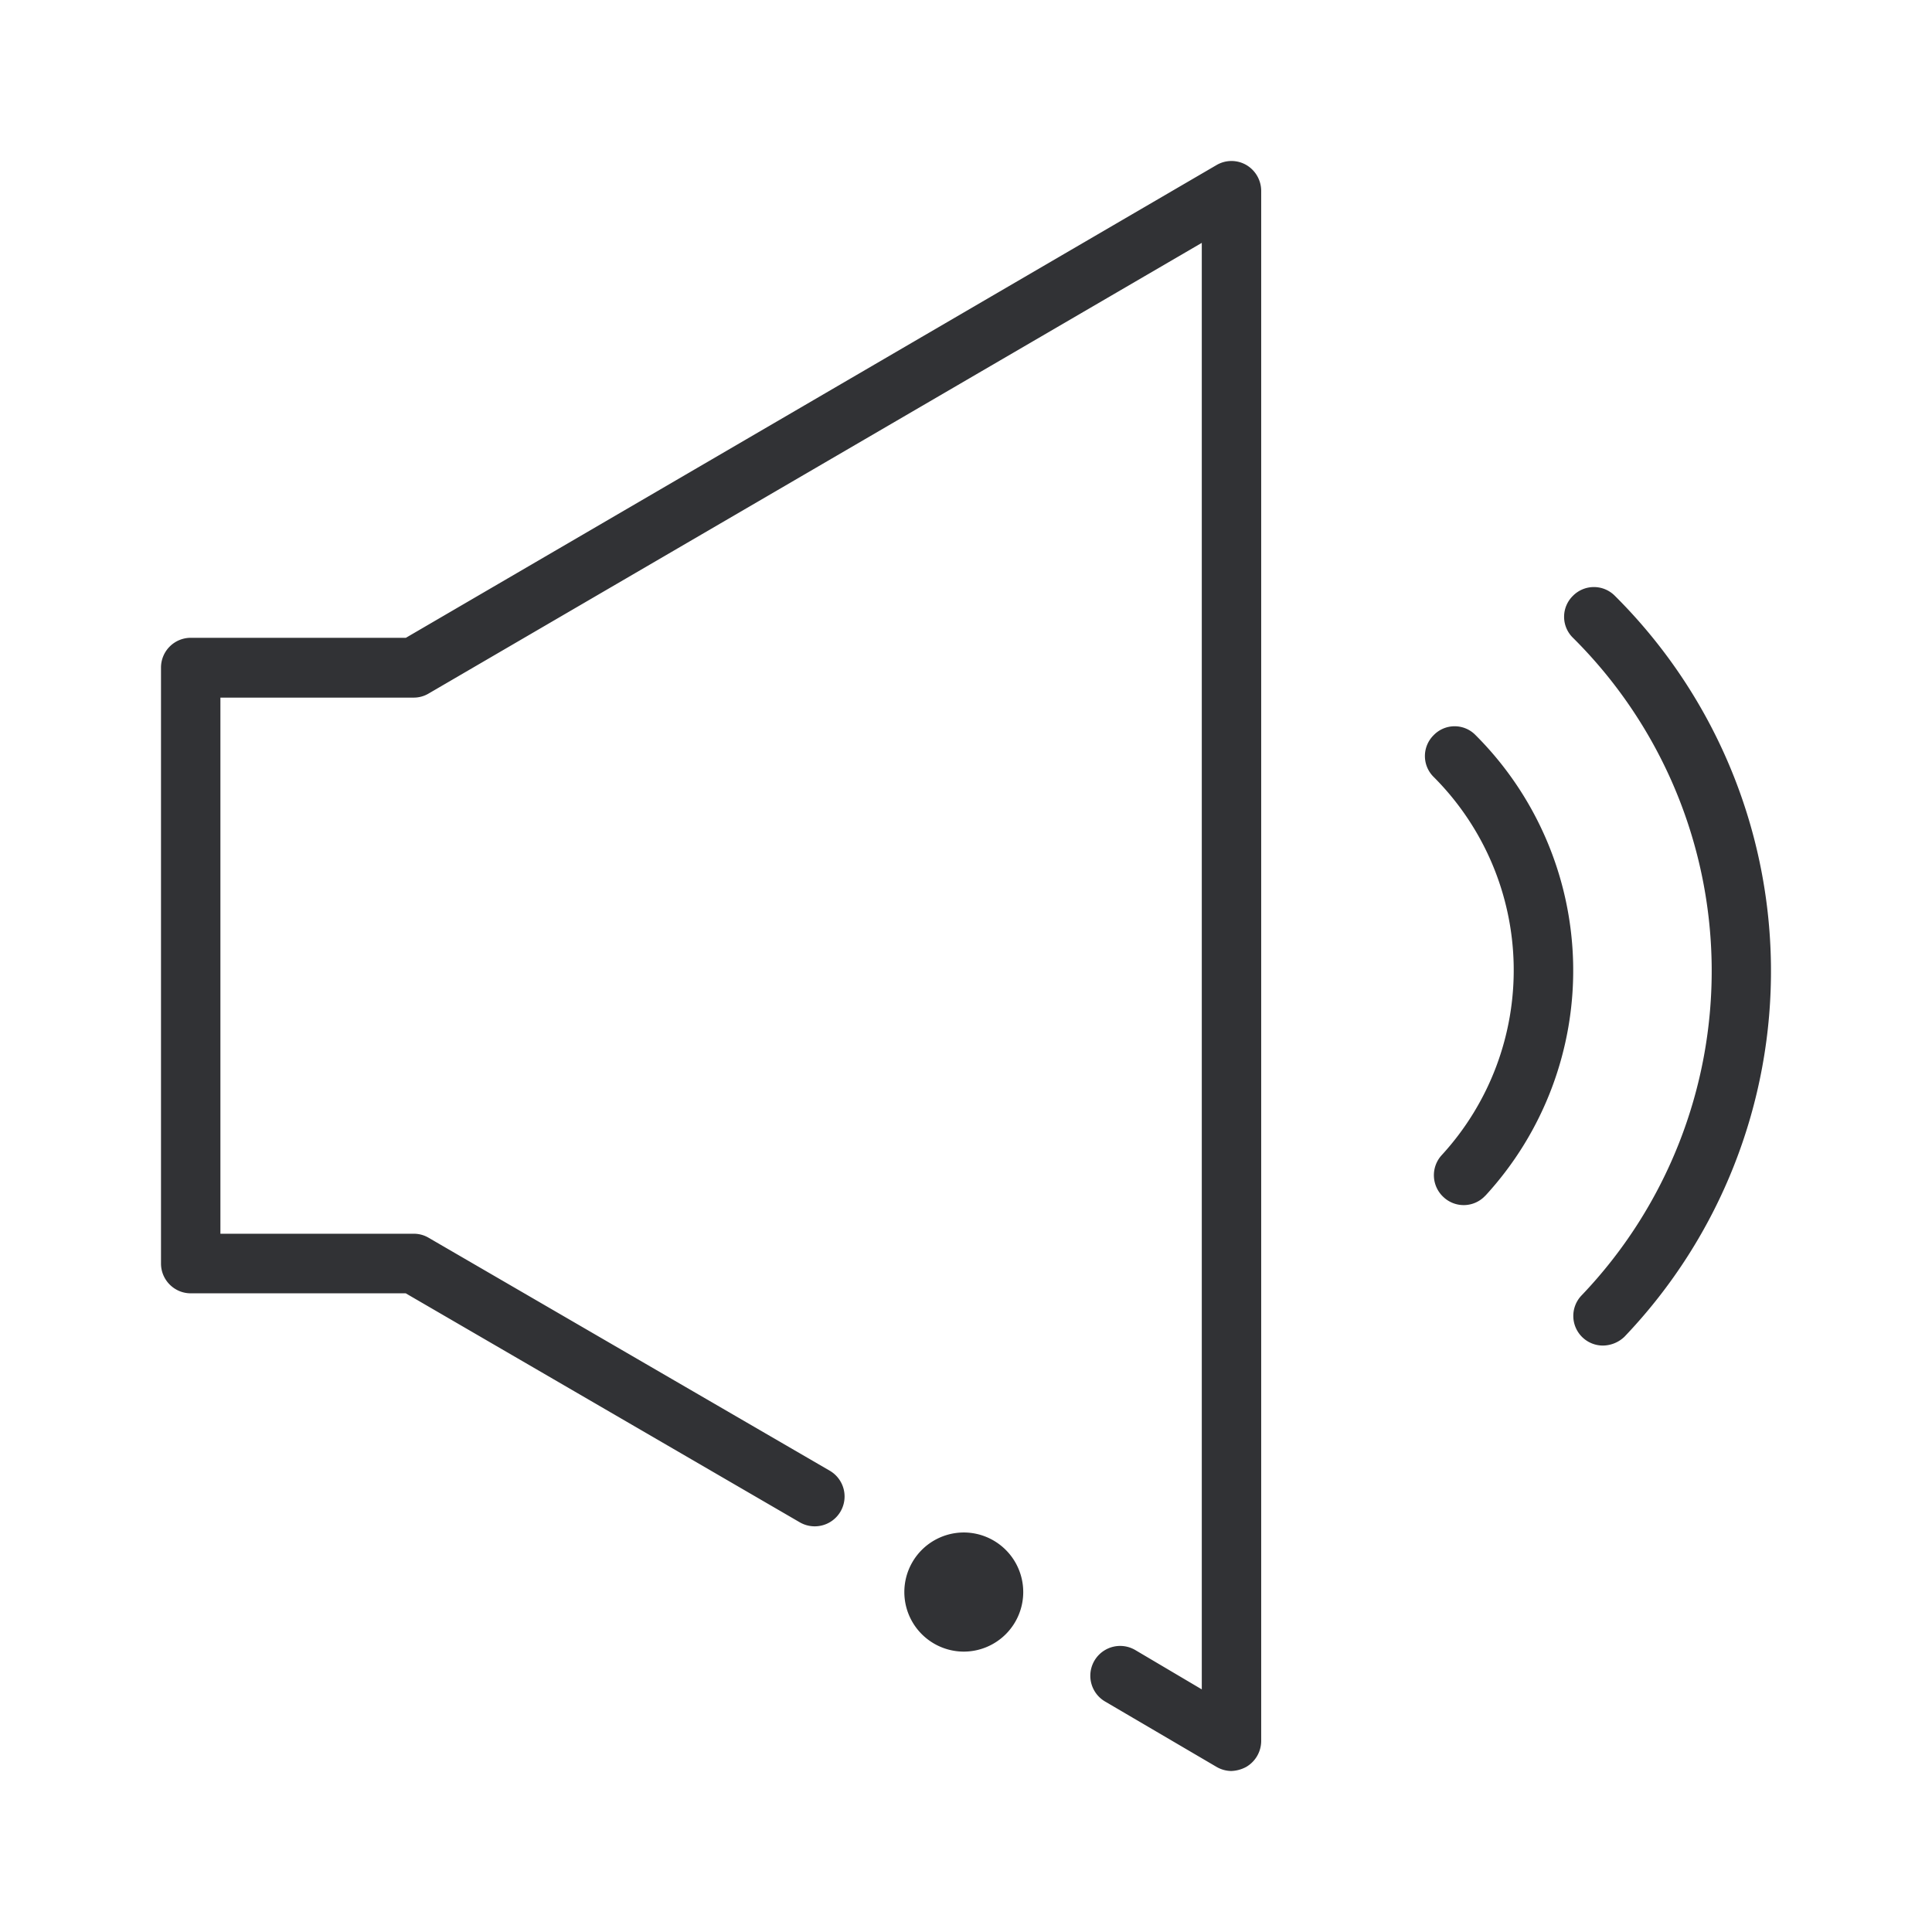 <svg width="24" height="24" xmlns="http://www.w3.org/2000/svg"><path d="M19.914 16.715a.368.368 0 0 1-.27-.62 5.832 5.832 0 0 0-.104-8.172.364.364 0 0 1 0-.522.366.366 0 0 1 .52 0 6.575 6.575 0 0 1 .119 9.205.392.392 0 0 1-.265.109Zm-1.461-1.863a4.131 4.131 0 0 0-.123-5.72.362.362 0 0 0-.52 0 .364.364 0 0 0 0 .52 3.396 3.396 0 0 1 .099 4.698.369.369 0 0 0 .023.521.366.366 0 0 0 .52-.019Zm-2.97 7.096a.374.374 0 0 0 .184-.322V2.372a.374.374 0 0 0-.184-.322.367.367 0 0 0-.37 0L5.042 7.923H2.369a.37.37 0 0 0-.369.37v7.403c0 .204.166.37.369.37H5.04l4.894 2.844a.37.37 0 0 0 .374-.64l-4.98-2.892a.361.361 0 0 0-.184-.052H2.738v-6.66H5.14a.361.361 0 0 0 .185-.051l9.604-5.598v17.969l-.827-.489a.37.37 0 0 0-.374.64l1.381.81a.375.375 0 0 0 .185.053.417.417 0 0 0 .189-.052Zm-2.772-2.171a.74.74 0 0 0-.737-.74.74.74 0 0 0 0 1.48.74.74 0 0 0 .737-.74" fill="#313235" fill-rule="nonzero"/></svg>